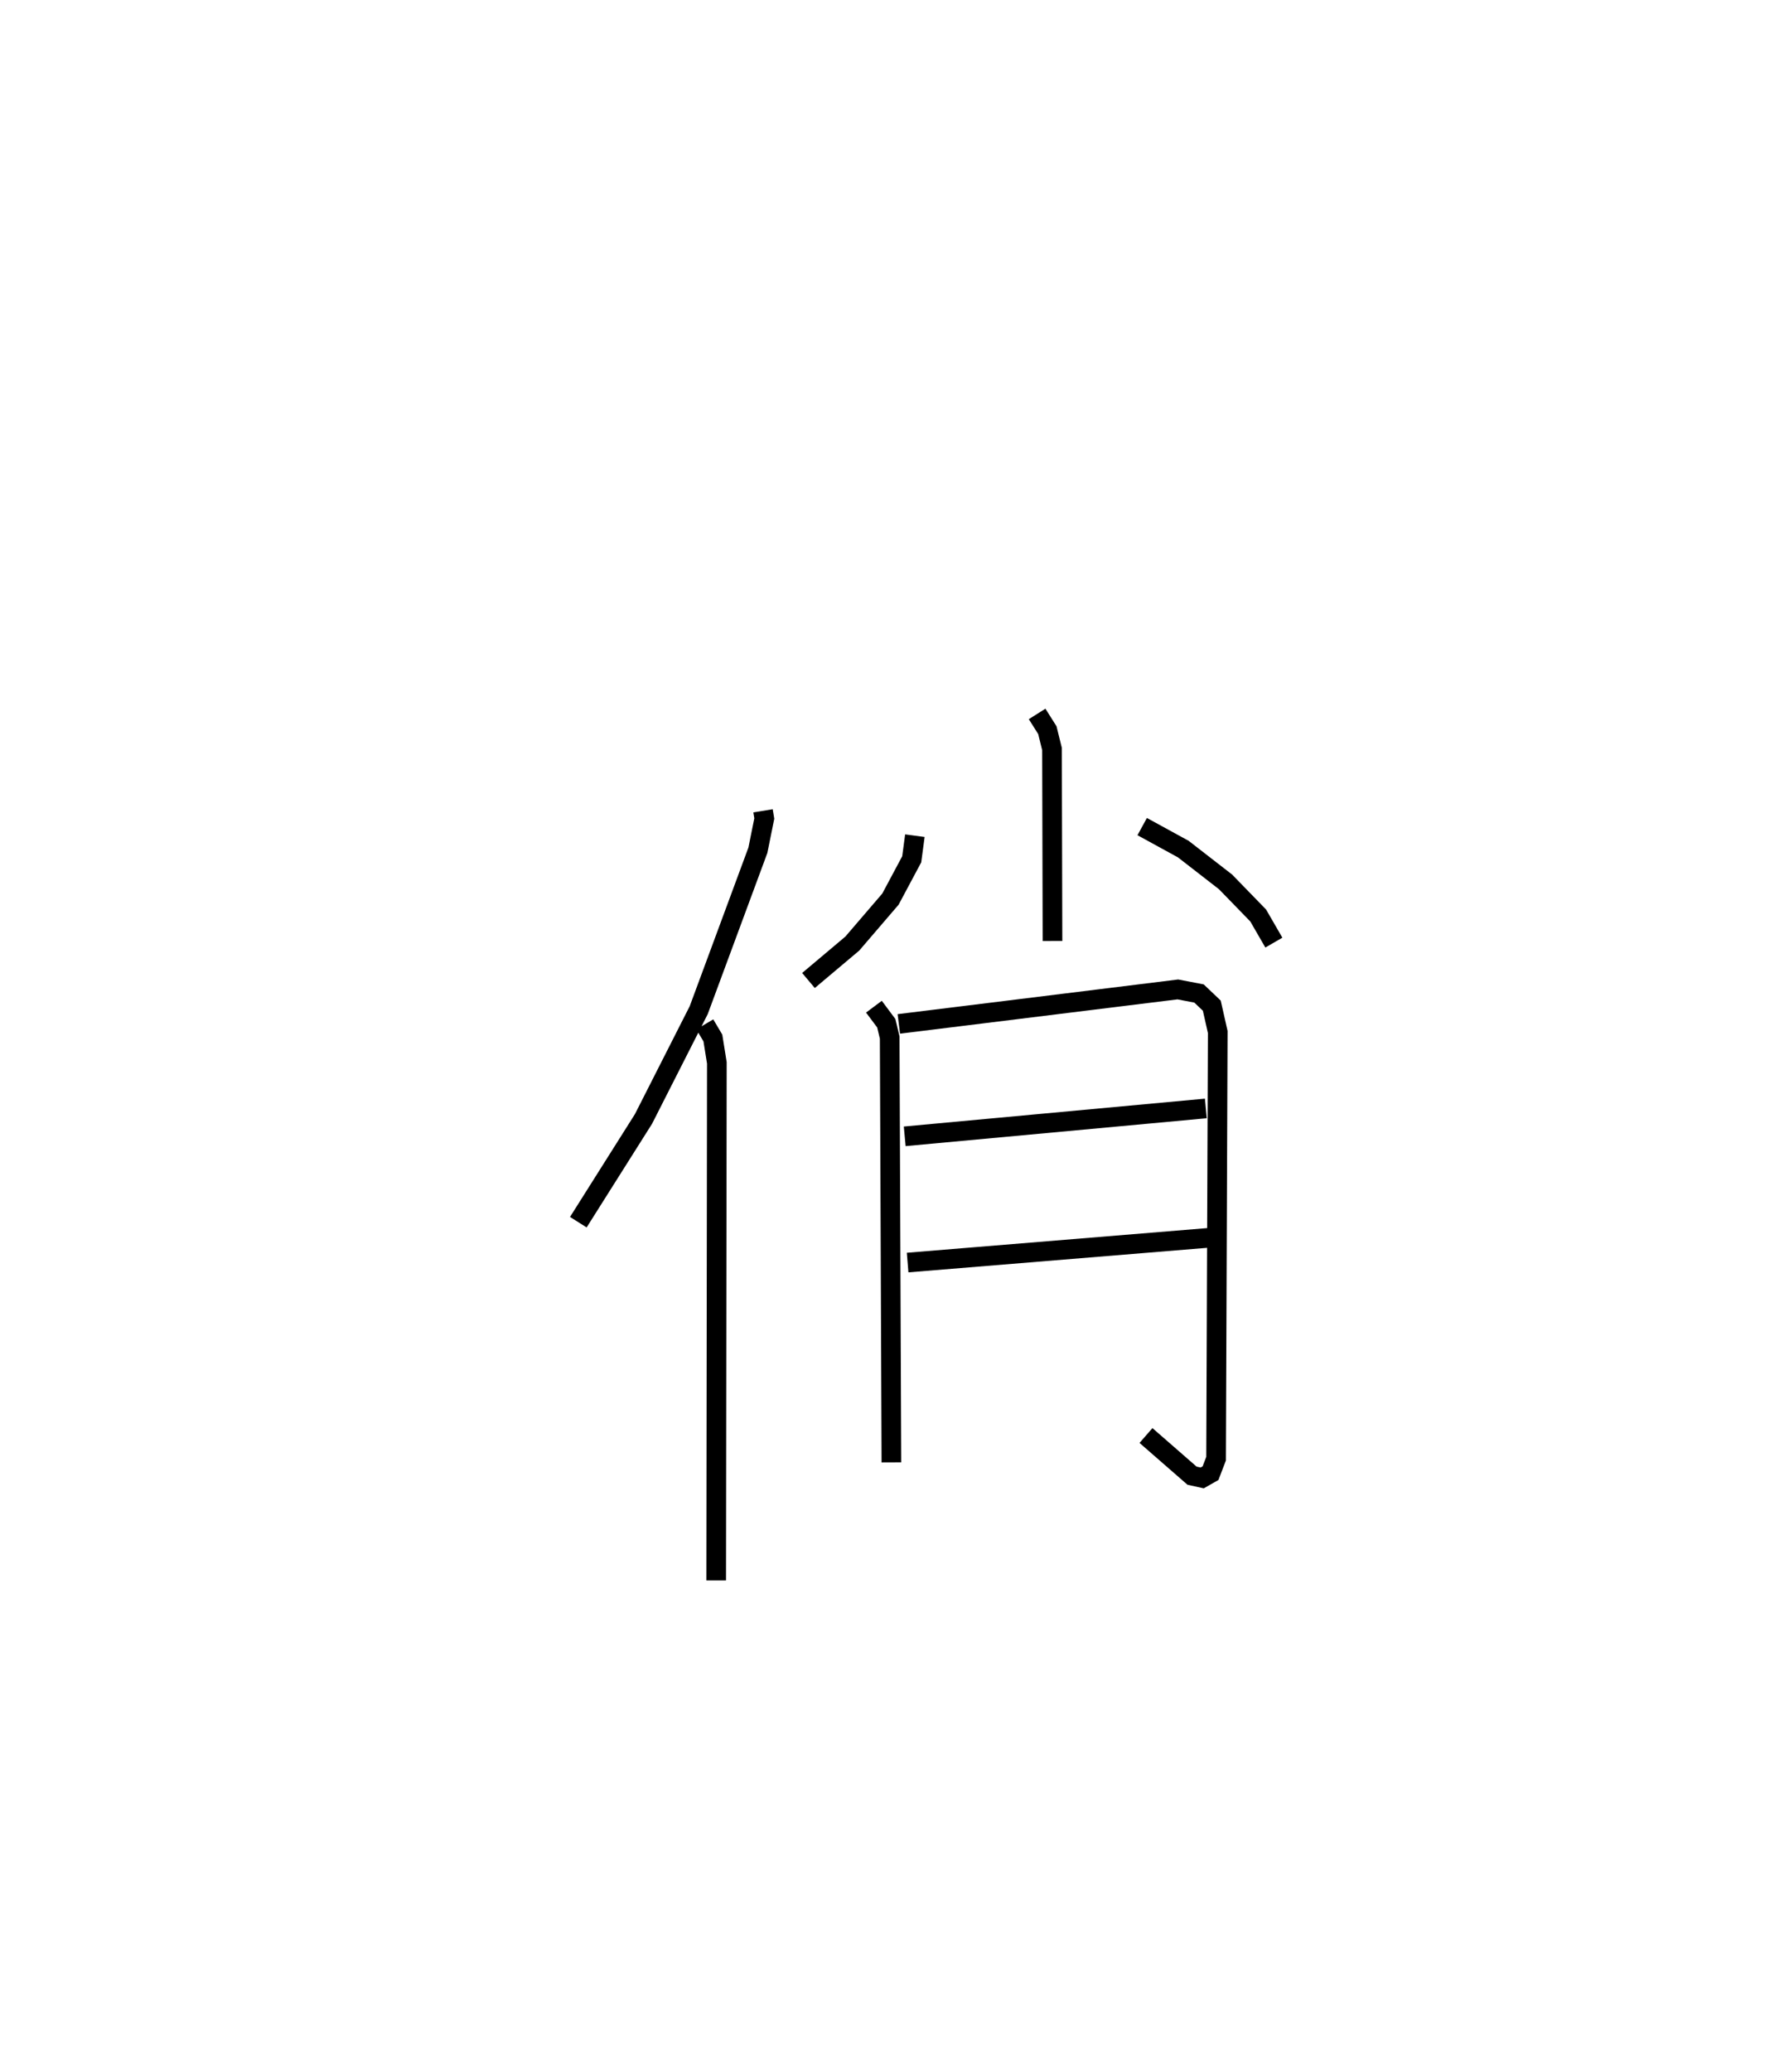 <?xml version="1.0" encoding="utf-8" ?>
<svg baseProfile="full" height="105.397" version="1.1" width="89.842" xmlns="http://www.w3.org/2000/svg" xmlns:ev="http://www.w3.org/2001/xml-events" xmlns:xlink="http://www.w3.org/1999/xlink"><defs /><rect fill="white" height="105.397" width="89.842" x="0" y="0" /><path d="M25,25 m0.0,0.0 m13.84,16.246 l0.064,0.393 -0.326,1.613 l-3.011,8.133 -2.812,5.536 l-3.317,5.252 m6.438,-10.063 l0.411,0.694 0.202,1.264 l-0.034,26.328 m16.336,-44.078 l0.521,0.825 0.237,0.959 l0.025,9.767 m-7.005,-5.358 l-0.16,1.201 -1.083,2.026 l-1.942,2.262 -2.231,1.878 m16.987,-7.829 l2.091,1.144 2.153,1.67 l1.661,1.709 0.797,1.379 m-20.357,3.26 l0.629,0.842 0.173,0.727 l0.087,21.614 m0.378,-22.307 l14.202,-1.754 1.079,0.207 l0.65,0.618 0.303,1.341 l-0.085,21.705 -0.283,0.738 l-0.424,0.241 -0.516,-0.114 l-2.345,-2.044 m-12.281,-15.22 l15.327,-1.418 m-15.179,7.84 l15.509,-1.273 " fill="none" stroke="black" stroke-width="1" /></svg>